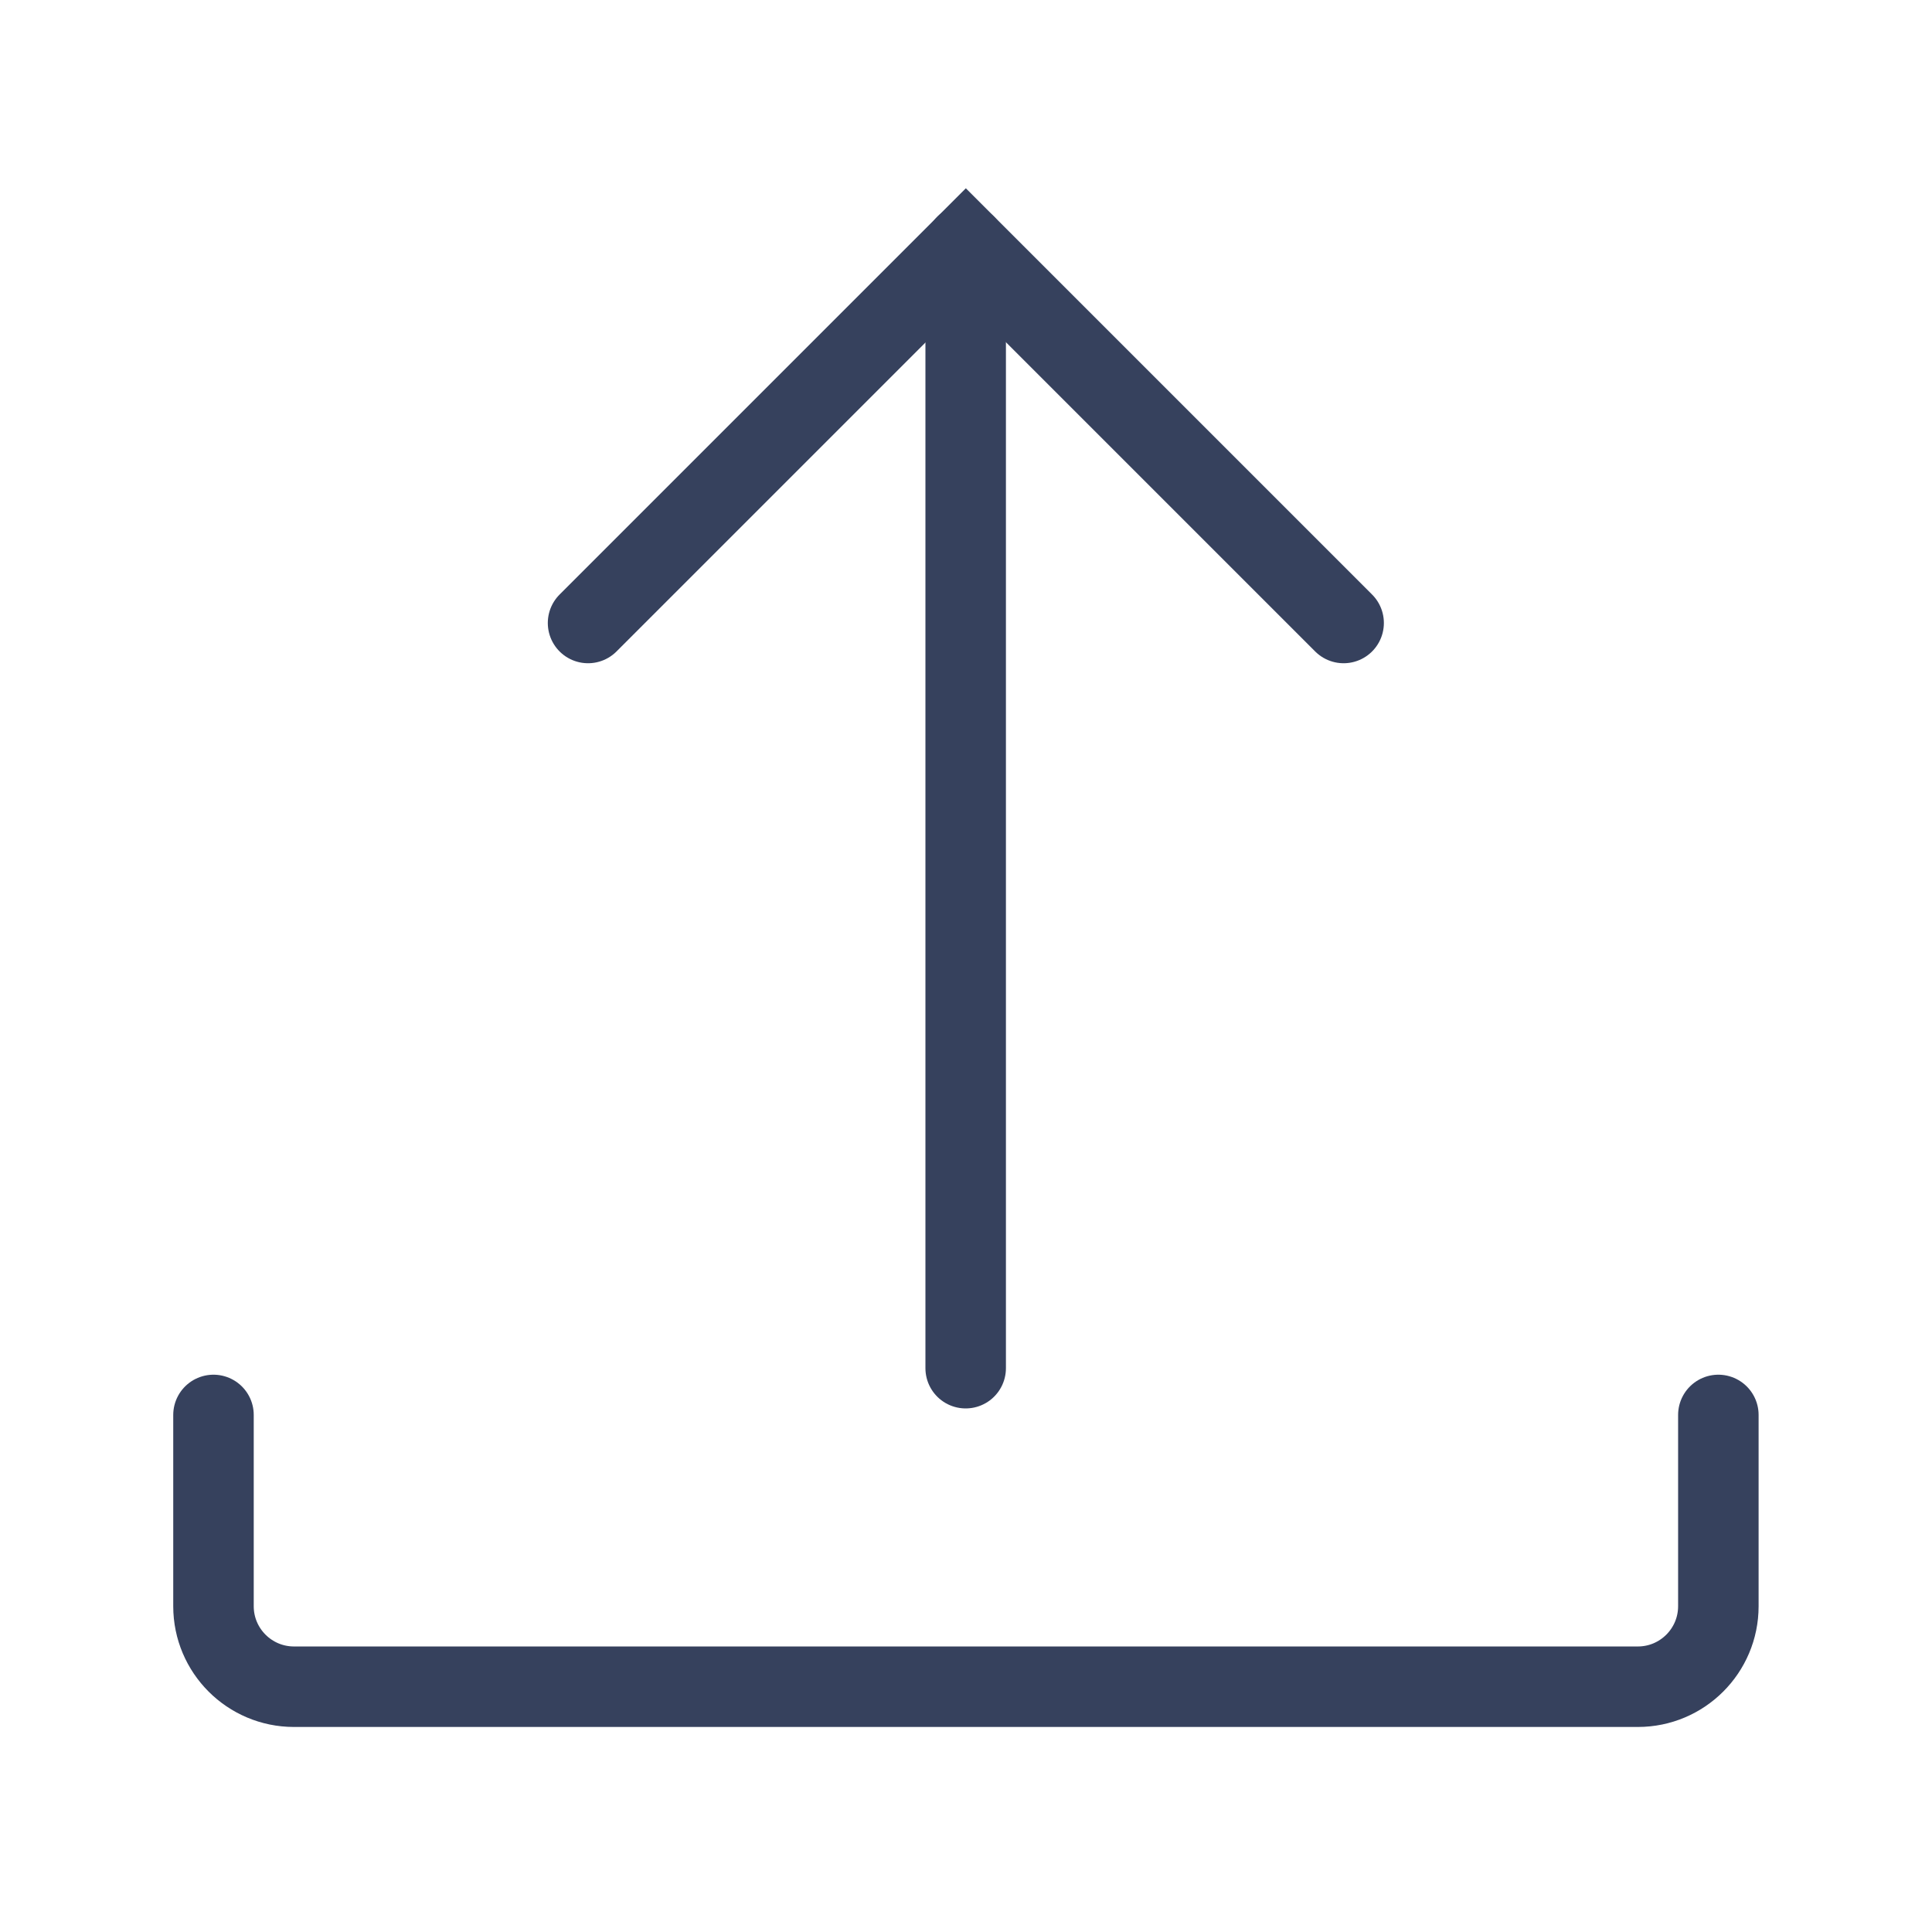 <svg width="24" height="24" viewBox="0 0 24 24" fill="none" xmlns="http://www.w3.org/2000/svg">
<path d="M2.652 17.577V19.953C2.652 20.505 3.1 20.953 3.652 20.953H20.346C20.898 20.953 21.346 20.505 21.346 19.953V17.577" stroke="#36415D" stroke-linecap="round"/>
<path d="M11.996 16.996L11.996 3.046" stroke="#36415D" stroke-linecap="round"/>
<path d="M7.305 7.739L11.998 3.046L16.691 7.739" stroke="#36415D" stroke-linecap="round"/>
</svg>
